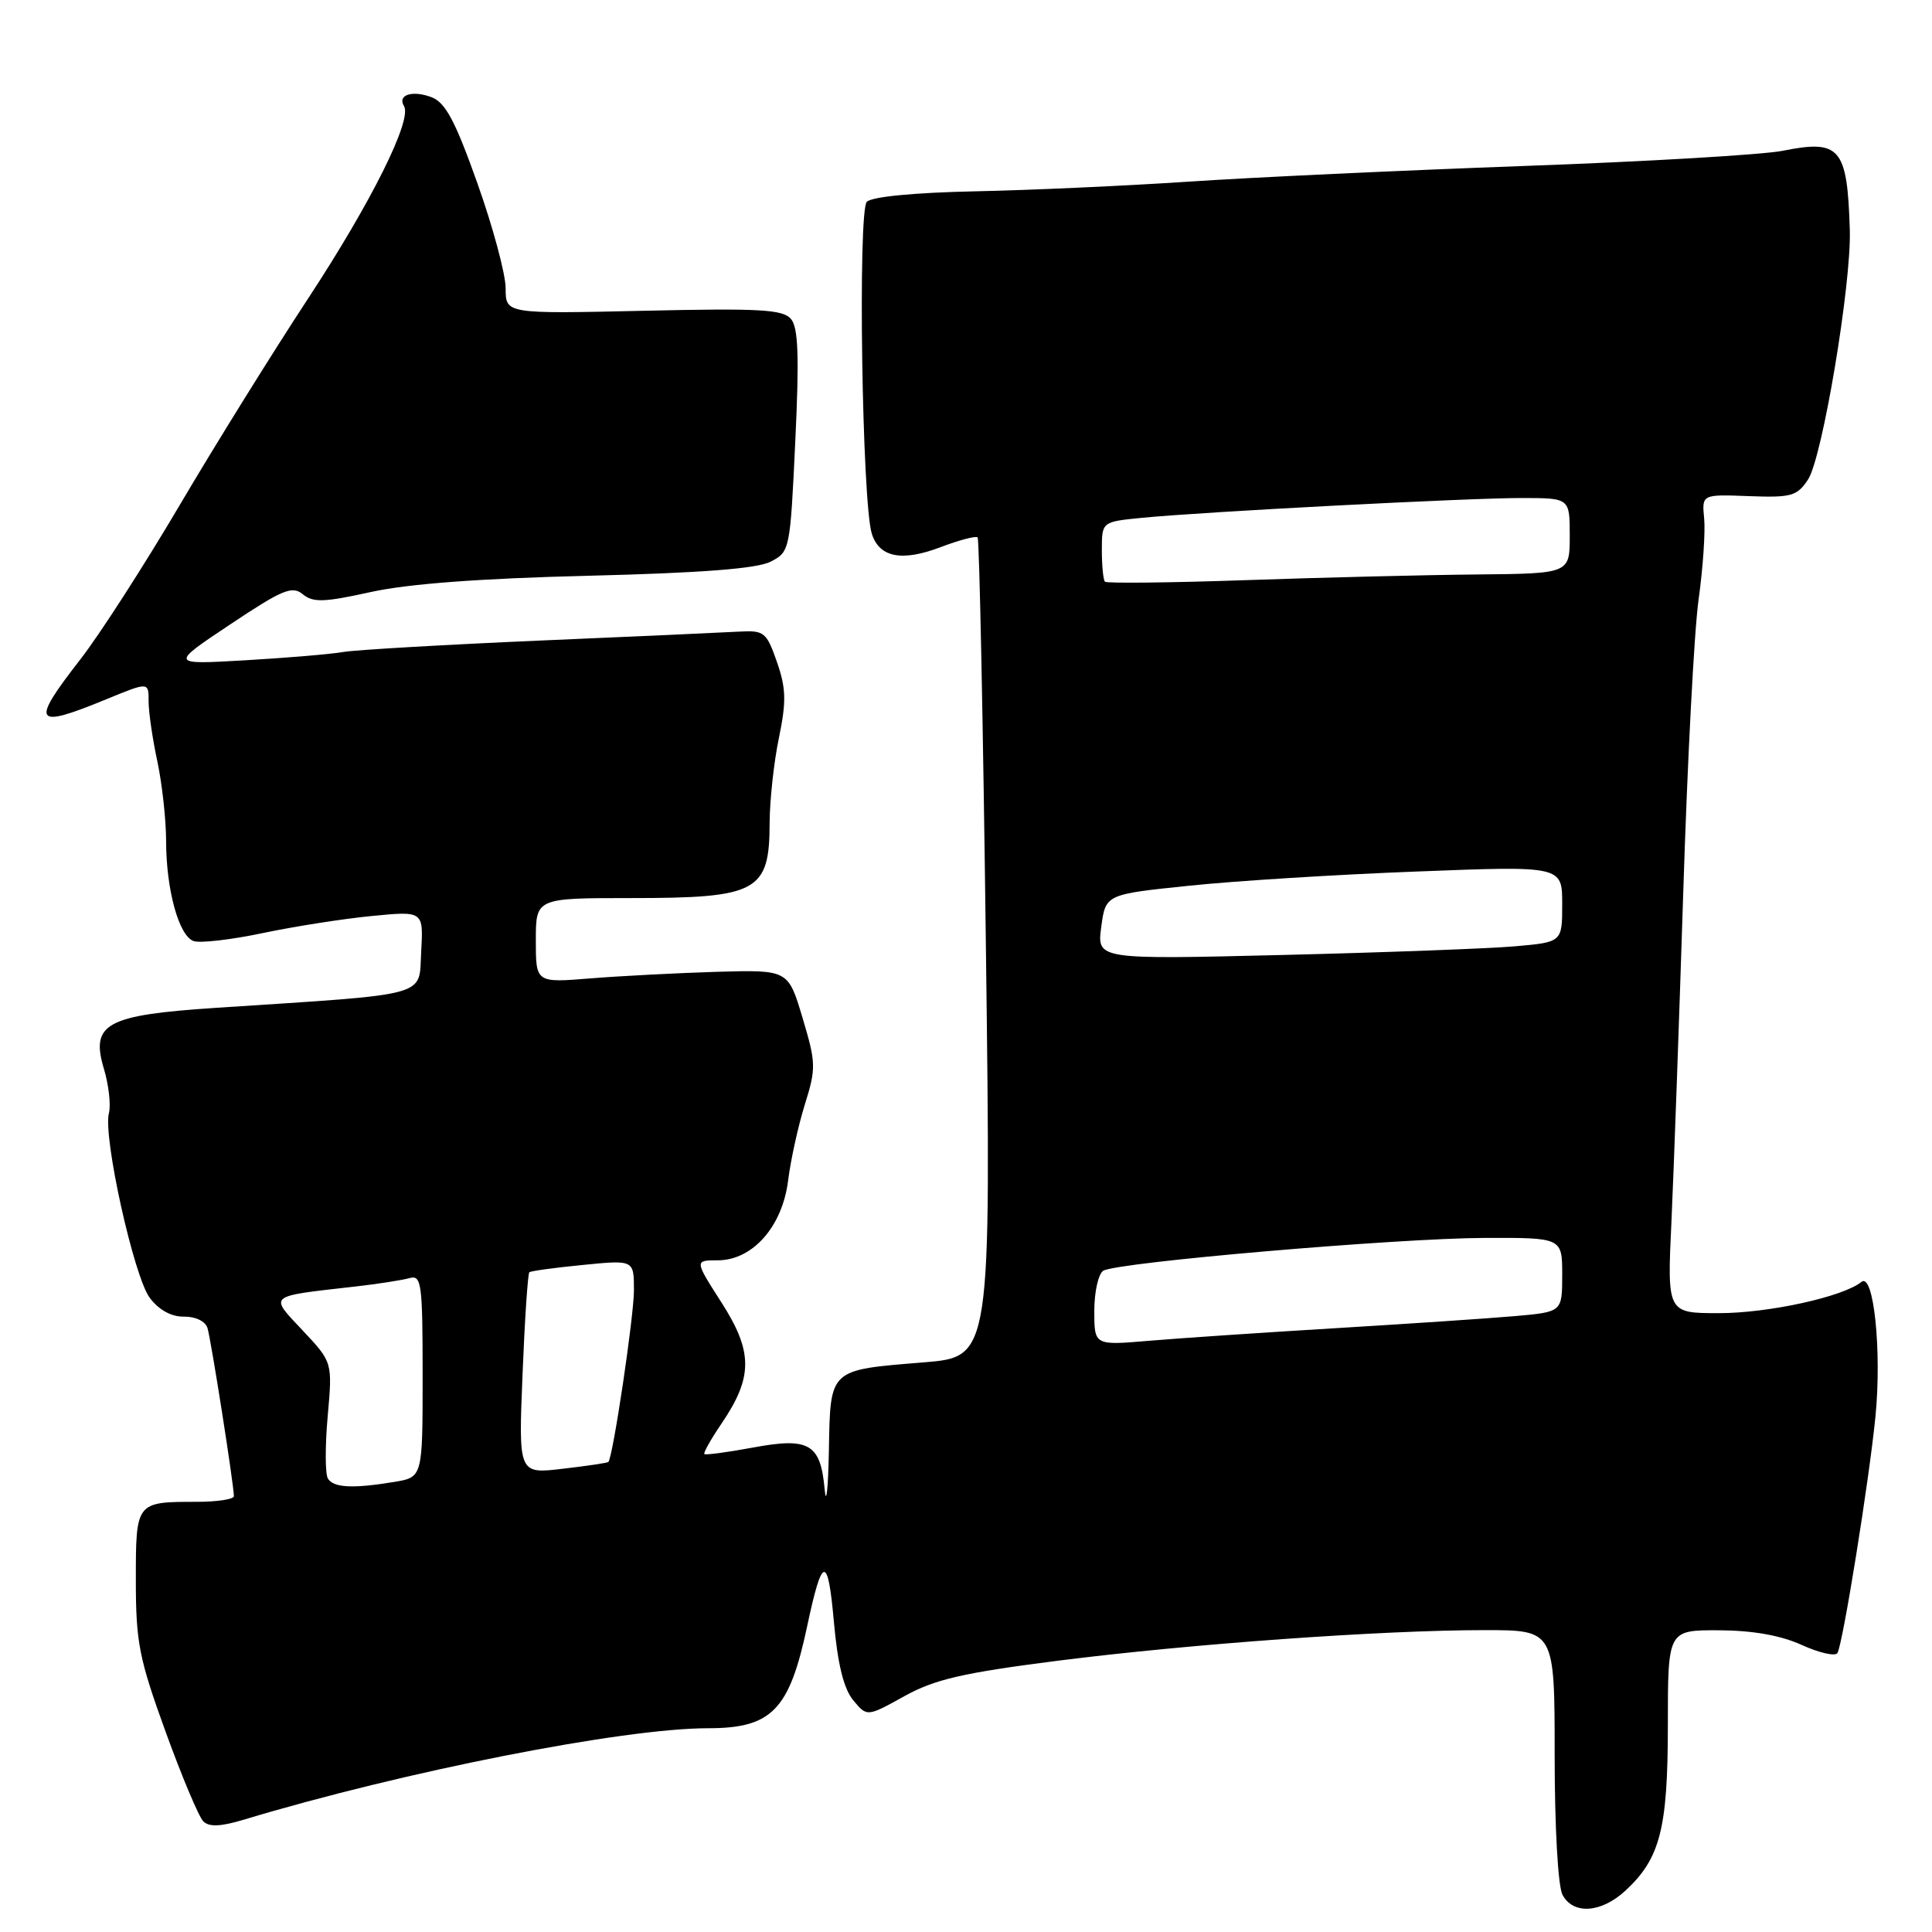 <?xml version="1.0" encoding="UTF-8" standalone="no"?>
<!DOCTYPE svg PUBLIC "-//W3C//DTD SVG 1.1//EN" "http://www.w3.org/Graphics/SVG/1.1/DTD/svg11.dtd" >
<svg xmlns="http://www.w3.org/2000/svg" xmlns:xlink="http://www.w3.org/1999/xlink" version="1.1" viewBox="0 0 256 256">
 <g >
 <path fill="currentColor"
d=" M 215.40 250.50 C 219.99 246.25 221.00 242.29 221.00 228.53 C 221.00 216.00 221.00 216.00 227.75 216.02 C 232.23 216.04 235.92 216.69 238.73 217.96 C 241.05 219.02 243.19 219.50 243.47 219.04 C 244.18 217.89 247.69 196.06 248.51 187.67 C 249.36 178.98 248.27 168.54 246.65 169.86 C 244.23 171.83 234.35 174.00 227.77 174.00 C 220.90 174.00 220.90 174.00 221.48 161.75 C 221.79 155.01 222.49 135.43 223.04 118.24 C 223.58 101.04 224.49 83.59 225.07 79.45 C 225.65 75.31 225.98 70.48 225.81 68.71 C 225.50 65.50 225.50 65.50 231.74 65.74 C 237.38 65.95 238.12 65.74 239.58 63.53 C 241.48 60.62 245.32 37.66 245.11 30.50 C 244.78 19.57 243.84 18.45 236.22 19.98 C 233.62 20.50 218.22 21.41 202.00 21.99 C 185.78 22.58 165.75 23.51 157.50 24.07 C 149.25 24.62 136.53 25.20 129.24 25.35 C 121.17 25.52 115.54 26.06 114.86 26.74 C 113.65 27.95 114.22 66.60 115.52 70.72 C 116.51 73.87 119.51 74.46 124.66 72.49 C 127.11 71.56 129.31 70.98 129.54 71.21 C 129.77 71.44 130.27 95.97 130.64 125.71 C 131.32 179.79 131.32 179.79 122.41 180.52 C 109.77 181.55 110.03 181.30 109.83 192.29 C 109.73 197.35 109.48 199.62 109.27 197.33 C 108.72 191.30 107.22 190.42 99.76 191.81 C 96.38 192.44 93.49 192.82 93.33 192.67 C 93.18 192.51 94.20 190.70 95.60 188.64 C 99.78 182.48 99.79 179.14 95.62 172.62 C 92.02 167.00 92.02 167.00 95.09 167.00 C 99.73 167.00 103.68 162.52 104.43 156.41 C 104.77 153.71 105.76 149.19 106.64 146.37 C 108.15 141.55 108.13 140.85 106.34 134.87 C 104.44 128.50 104.44 128.50 94.97 128.77 C 89.76 128.93 82.24 129.32 78.25 129.64 C 71.00 130.23 71.00 130.23 71.00 124.62 C 71.00 119.00 71.00 119.00 83.57 119.00 C 100.40 119.00 101.96 118.16 101.98 109.06 C 101.99 106.07 102.54 100.99 103.21 97.78 C 104.21 92.93 104.16 91.21 102.95 87.72 C 101.58 83.78 101.26 83.51 97.99 83.69 C 96.07 83.80 84.15 84.34 71.50 84.88 C 58.85 85.43 47.15 86.11 45.50 86.39 C 43.85 86.68 38.00 87.17 32.50 87.49 C 22.50 88.07 22.50 88.07 30.50 82.74 C 37.42 78.12 38.72 77.58 40.12 78.74 C 41.48 79.86 42.93 79.82 49.12 78.45 C 54.06 77.36 63.62 76.64 78.00 76.29 C 92.93 75.92 100.29 75.35 102.10 74.43 C 104.66 73.12 104.70 72.92 105.38 58.45 C 105.91 47.30 105.78 43.43 104.82 42.28 C 103.75 41.00 100.74 40.83 85.28 41.18 C 67.00 41.59 67.00 41.59 67.00 38.20 C 67.00 36.34 65.32 30.08 63.26 24.29 C 60.32 16.01 59.02 13.58 57.18 12.88 C 54.65 11.92 52.62 12.57 53.53 14.05 C 54.65 15.86 49.22 26.76 40.86 39.50 C 36.16 46.65 28.47 59.02 23.77 67.00 C 19.07 74.97 13.15 84.17 10.61 87.42 C 3.99 95.93 4.45 96.62 14.10 92.65 C 19.70 90.35 19.70 90.35 19.69 92.92 C 19.69 94.34 20.21 97.92 20.85 100.89 C 21.48 103.85 22.00 108.57 22.01 111.39 C 22.01 117.83 23.67 123.94 25.63 124.69 C 26.45 125.00 30.58 124.53 34.81 123.64 C 39.04 122.75 45.56 121.73 49.31 121.37 C 56.11 120.71 56.11 120.71 55.81 126.11 C 55.46 132.18 57.42 131.65 28.67 133.54 C 14.05 134.50 11.97 135.63 13.77 141.63 C 14.41 143.77 14.71 146.42 14.43 147.51 C 13.63 150.63 17.74 169.18 19.85 171.98 C 21.06 173.58 22.71 174.49 24.38 174.46 C 25.89 174.44 27.21 175.07 27.49 175.96 C 27.95 177.43 30.98 196.68 30.99 198.25 C 31.00 198.66 28.79 199.00 26.08 199.00 C 17.99 199.00 18.00 198.99 18.00 209.41 C 18.00 217.61 18.43 219.78 21.93 229.43 C 24.09 235.39 26.34 240.74 26.94 241.34 C 27.70 242.10 29.23 242.04 32.26 241.13 C 53.43 234.74 82.54 229.00 93.81 229.00 C 102.26 229.00 104.59 226.61 106.95 215.50 C 108.95 206.07 109.70 205.94 110.49 214.86 C 110.99 220.48 111.79 223.74 113.04 225.27 C 114.88 227.50 114.88 227.50 119.82 224.76 C 123.86 222.52 127.54 221.67 140.13 220.06 C 157.66 217.83 183.11 216.00 196.73 216.00 C 206.00 216.00 206.00 216.00 206.00 232.57 C 206.00 242.07 206.44 249.96 207.04 251.07 C 208.46 253.74 212.18 253.49 215.40 250.50 Z  M 43.45 195.92 C 43.08 195.32 43.07 191.61 43.42 187.67 C 44.06 180.50 44.06 180.50 40.12 176.31 C 35.64 171.54 35.33 171.81 47.00 170.48 C 50.02 170.14 53.29 169.63 54.25 169.36 C 55.85 168.91 56.00 169.98 56.00 182.30 C 56.00 195.74 56.00 195.74 52.25 196.36 C 46.76 197.27 44.20 197.14 43.45 195.92 Z  M 69.24 182.10 C 69.53 174.84 69.94 168.76 70.14 168.58 C 70.34 168.41 73.54 167.97 77.25 167.61 C 84.00 166.94 84.00 166.94 84.00 170.97 C 84.00 174.42 81.22 193.08 80.61 193.72 C 80.49 193.84 77.77 194.25 74.55 194.62 C 68.70 195.31 68.70 195.31 69.24 182.10 Z  M 145.00 173.70 C 145.00 171.18 145.54 168.79 146.19 168.38 C 148.01 167.26 185.11 164.07 196.75 164.03 C 207.00 164.00 207.00 164.00 207.00 168.92 C 207.00 173.84 207.00 173.84 200.75 174.39 C 197.31 174.69 186.62 175.41 177.00 175.99 C 167.38 176.57 156.24 177.32 152.25 177.66 C 145.00 178.28 145.00 178.28 145.00 173.70 Z  M 145.92 122.83 C 146.50 118.51 146.50 118.51 157.50 117.37 C 163.55 116.73 177.16 115.88 187.75 115.48 C 207.00 114.73 207.00 114.73 207.00 119.79 C 207.00 124.84 207.00 124.84 200.75 125.39 C 197.31 125.69 183.44 126.21 169.92 126.54 C 145.35 127.14 145.35 127.14 145.92 122.83 Z  M 146.41 77.08 C 146.19 76.85 146.00 74.97 146.00 72.91 C 146.00 69.14 146.00 69.14 151.25 68.62 C 159.29 67.82 194.71 65.97 201.75 65.99 C 208.00 66.00 208.00 66.00 208.00 71.00 C 208.00 76.00 208.00 76.00 195.75 76.12 C 189.01 76.18 175.25 76.52 165.16 76.87 C 155.08 77.22 146.64 77.31 146.41 77.08 Z "/>
</g>
</svg>